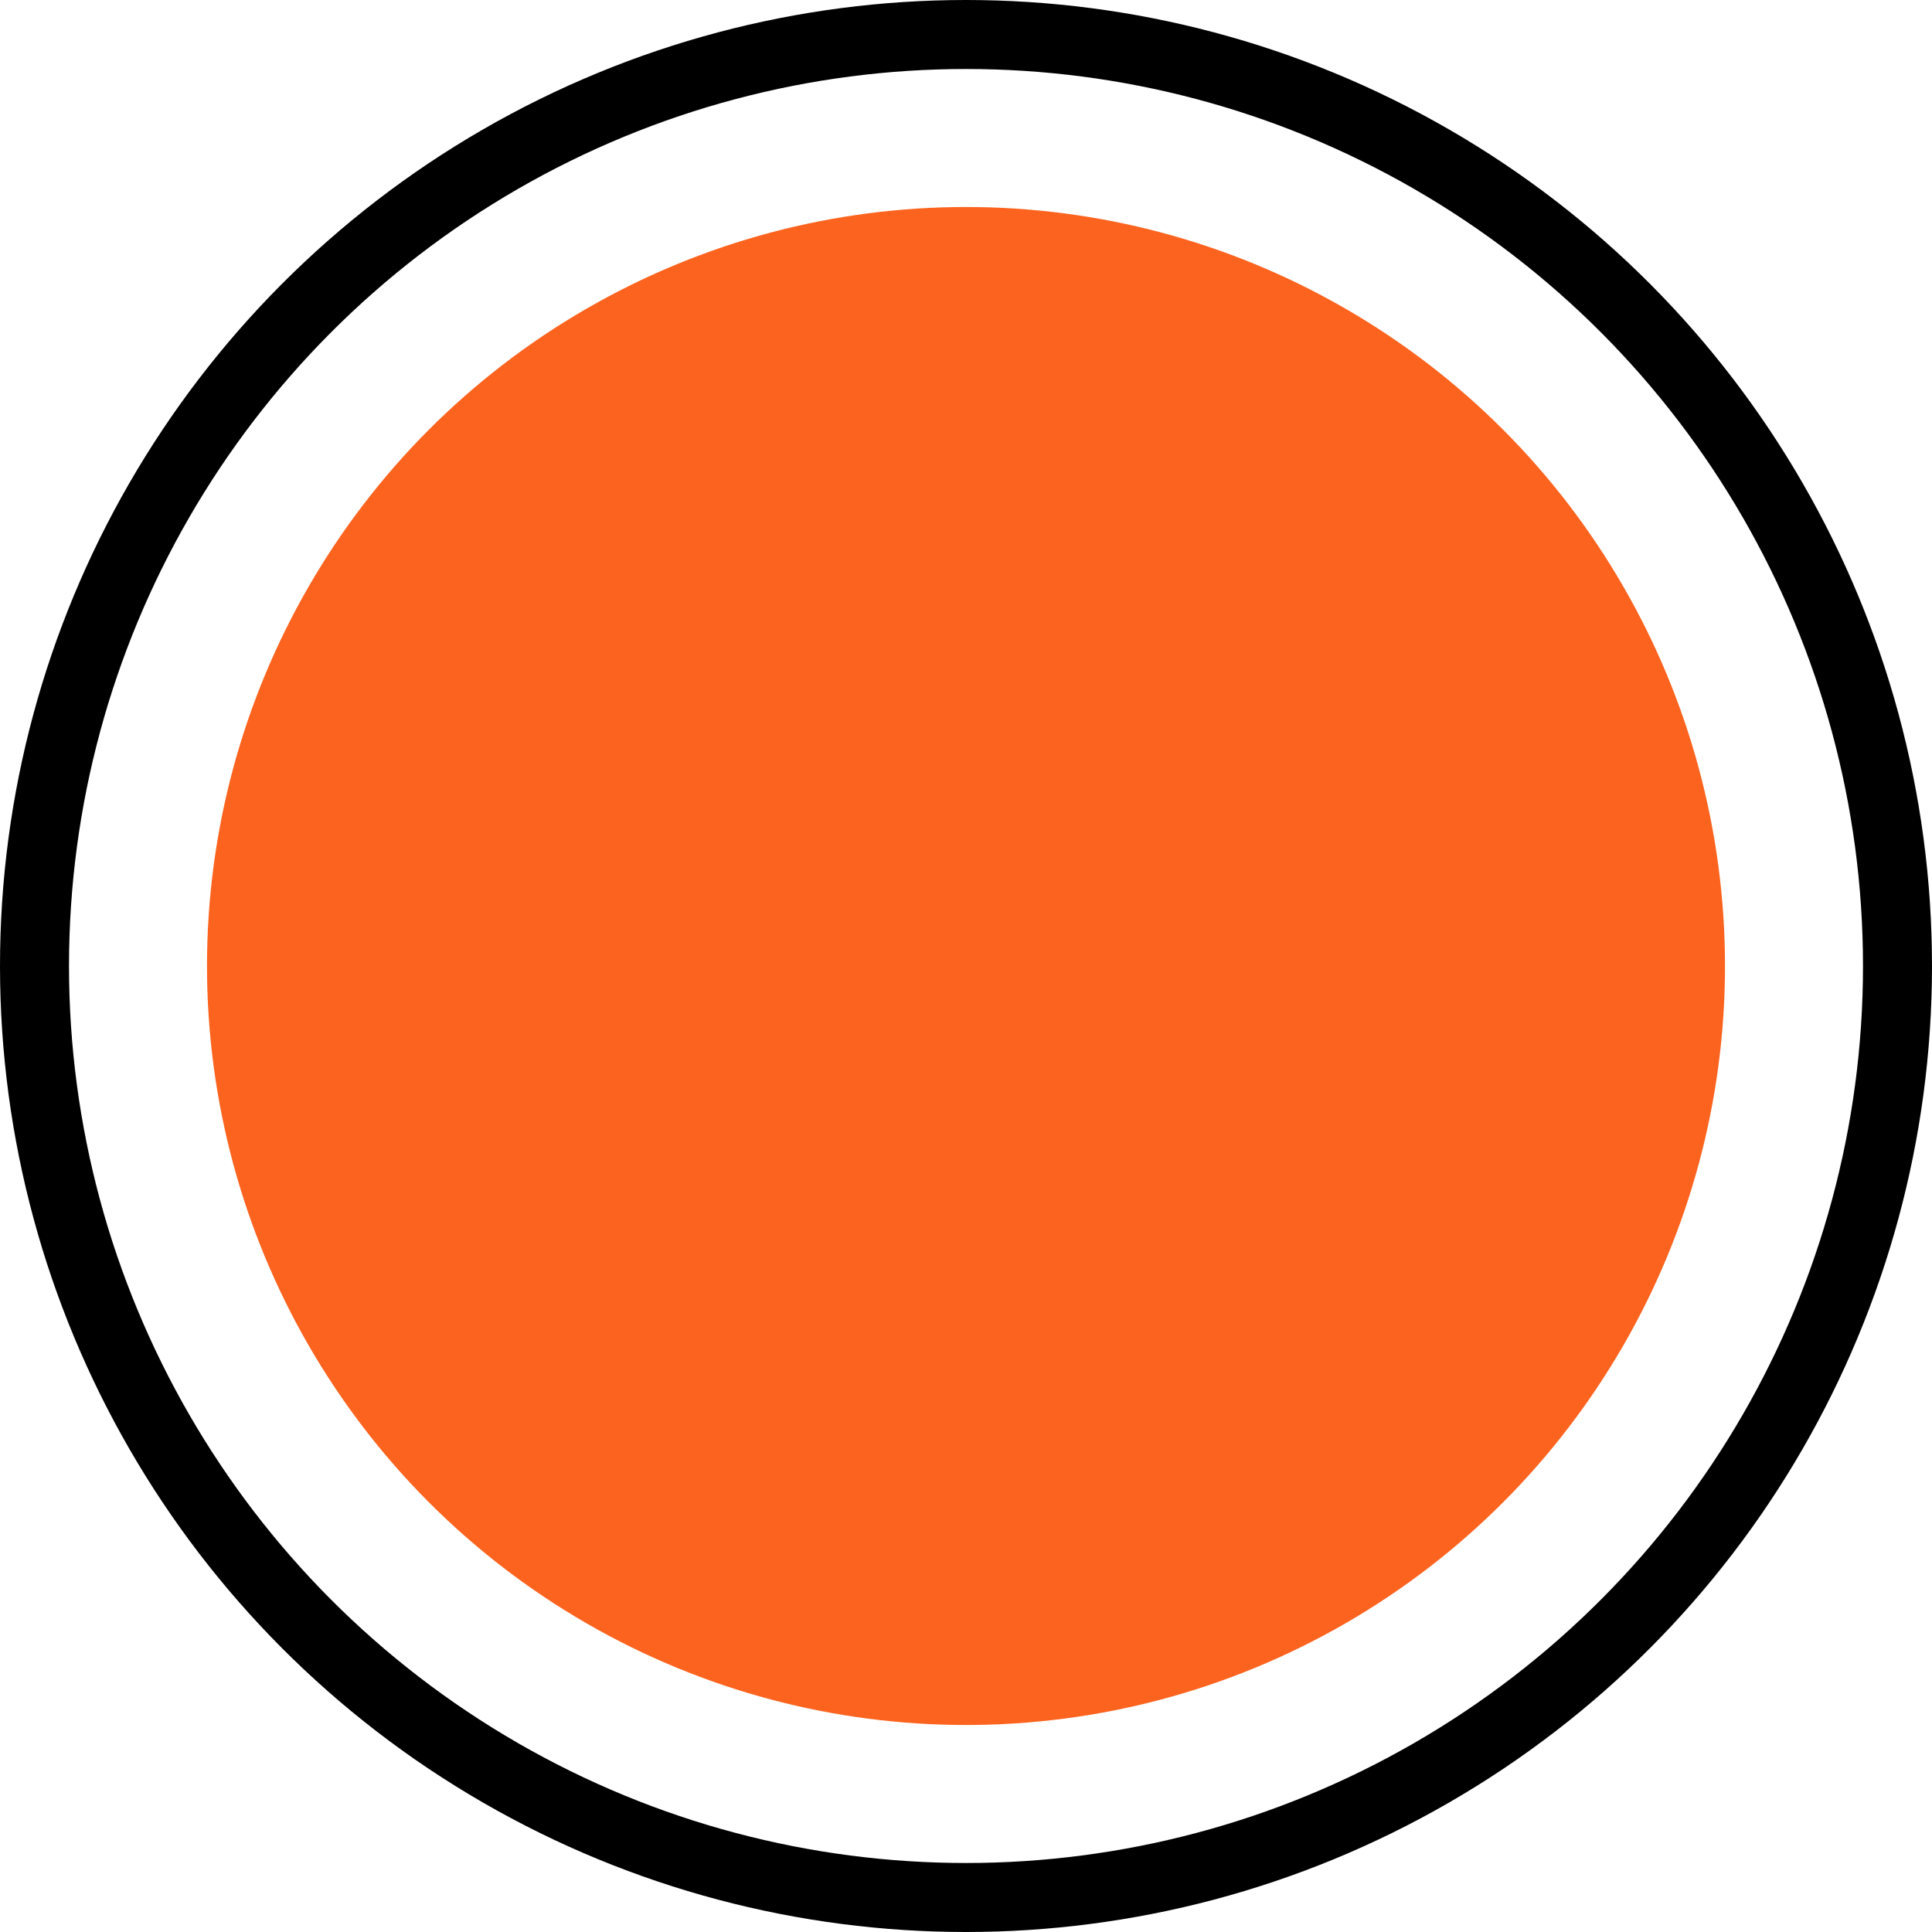 <svg width="56" height="56" viewBox="0 0 56 56" fill="none" xmlns="http://www.w3.org/2000/svg">
<circle cx="28" cy="28" r="22" fill="#FC631F"/>
<circle cx="28" cy="28" r="27" stroke="black" stroke-width="2"/>
</svg>
